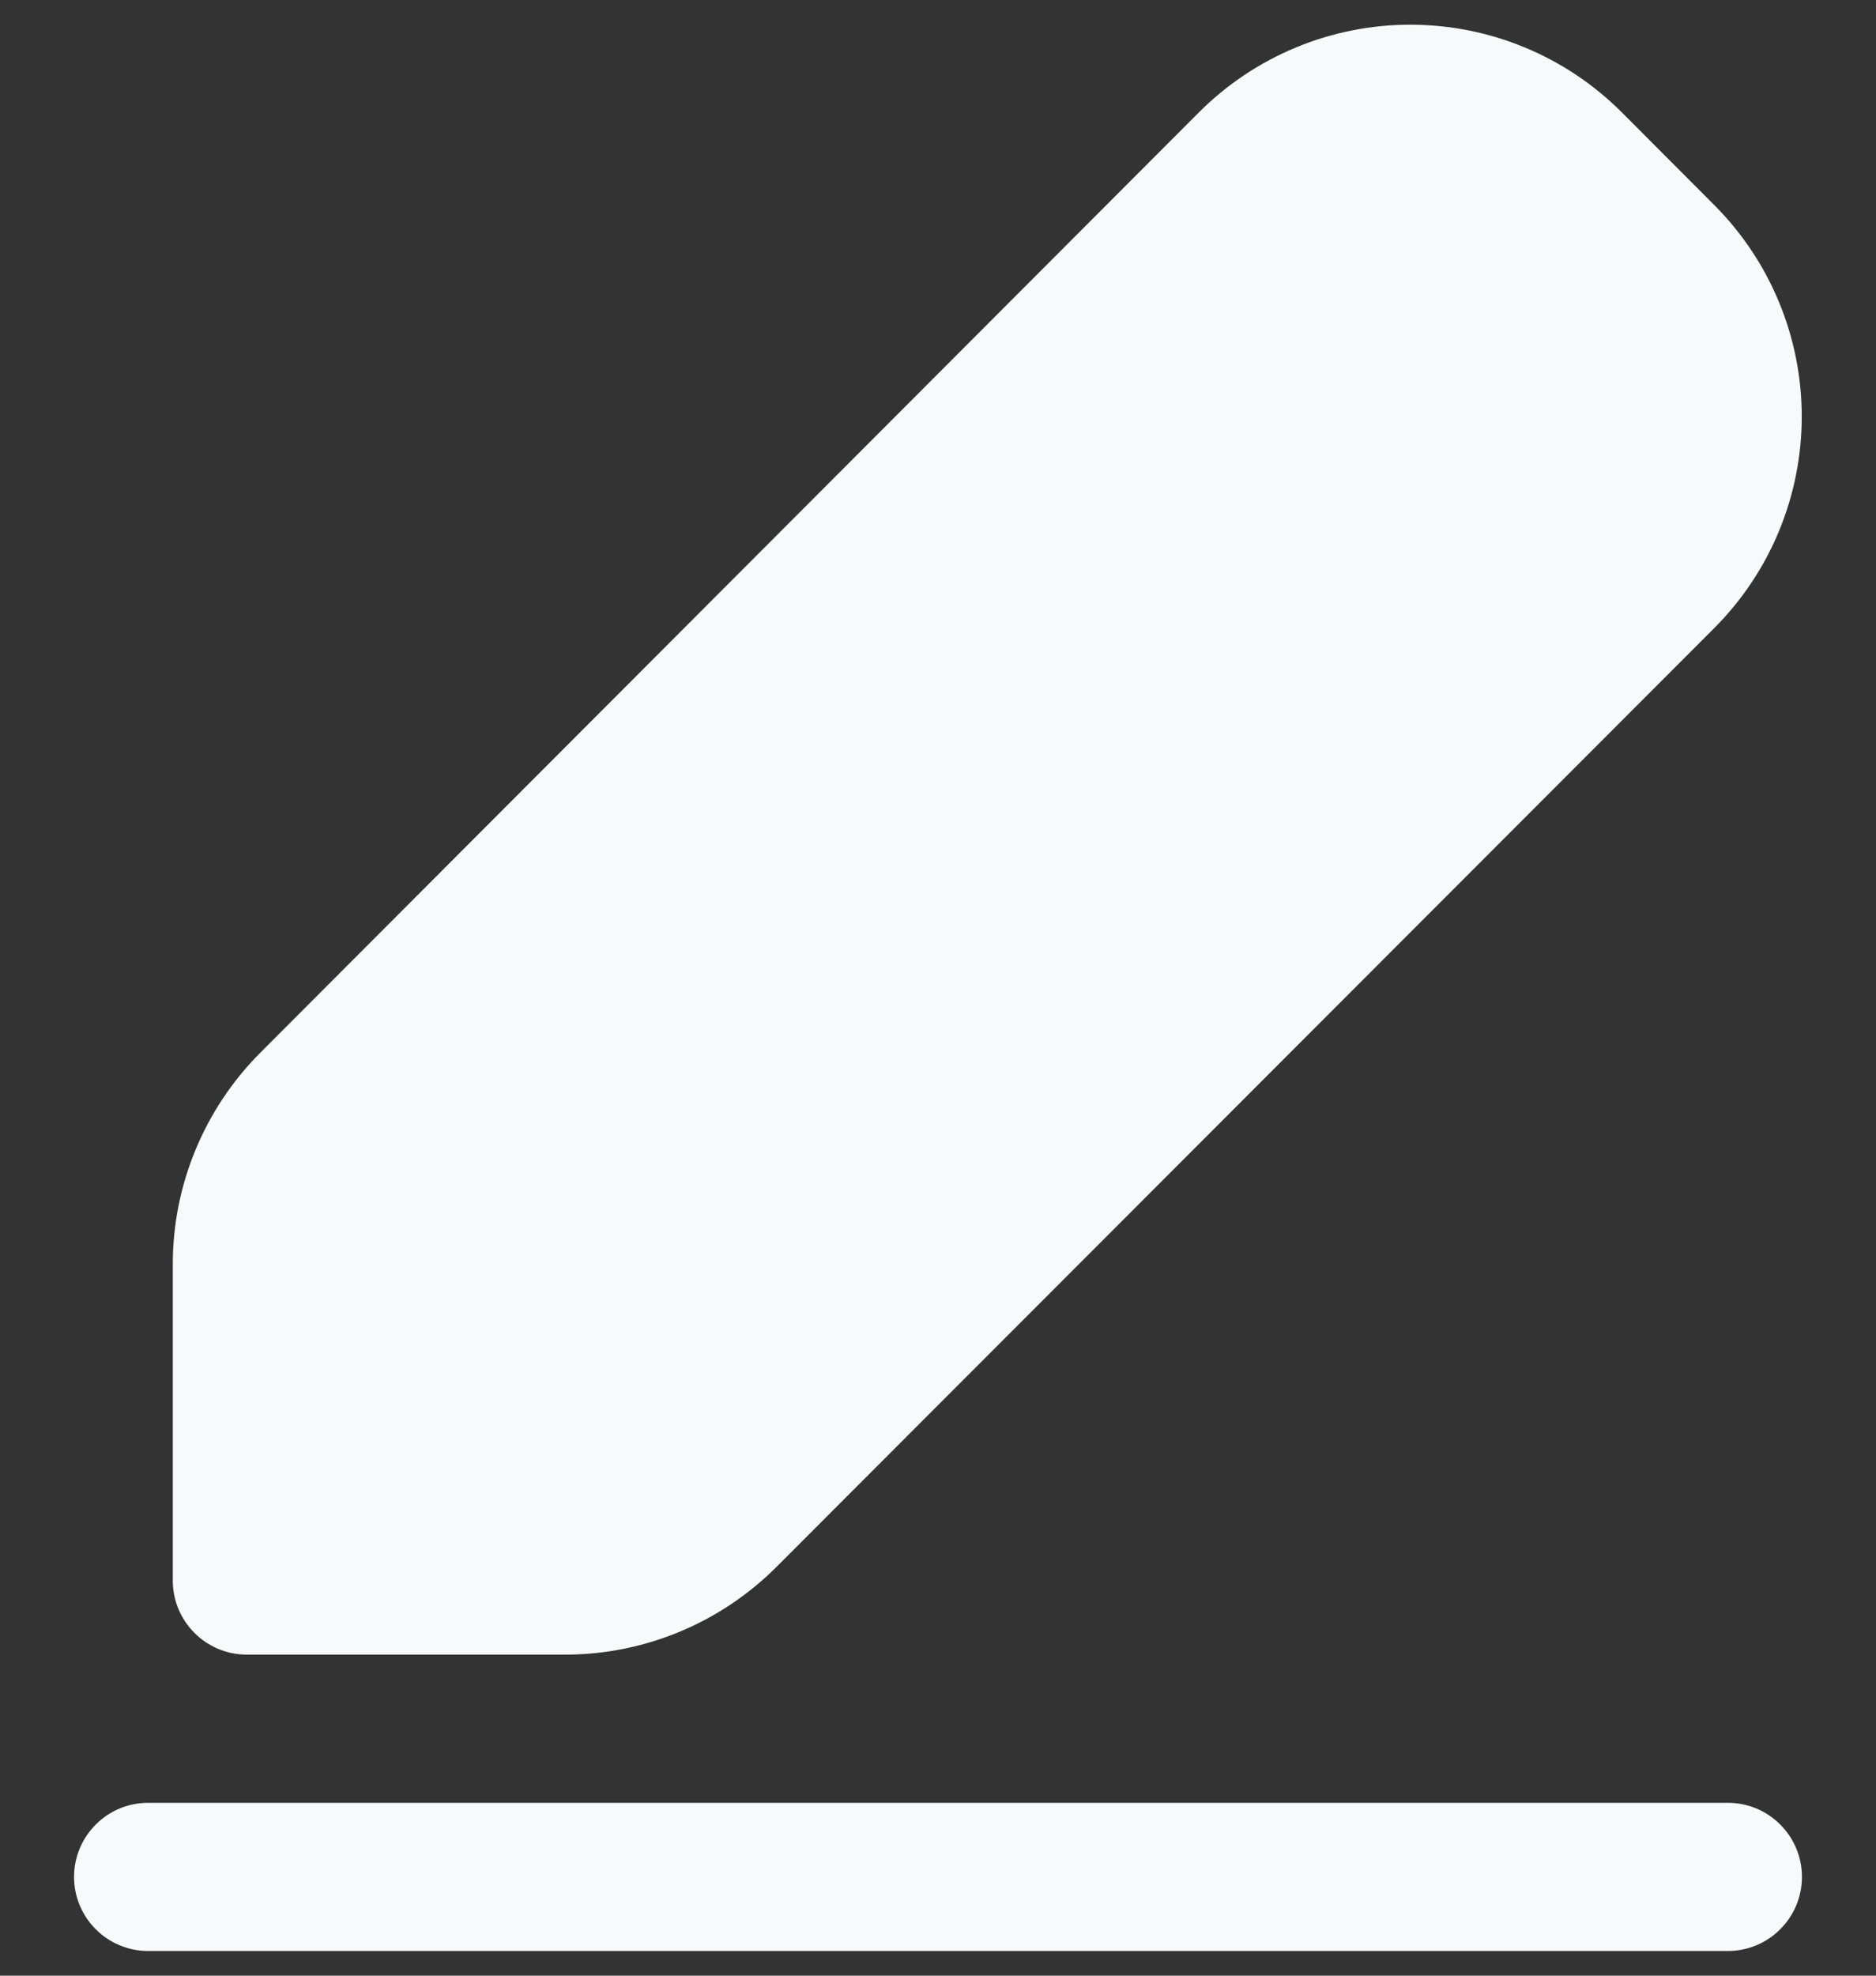 <svg width="19" height="20" viewBox="0 0 19 20" fill="none" xmlns="http://www.w3.org/2000/svg">
<rect x="0" y="0" width="19" height="20" fill="#333333" stroke="none"/>
<path d="M16.425 1.137C16.144 0.856 15.81 0.632 15.442 0.48C15.075 0.328 14.681 0.25 14.283 0.25C13.886 0.25 13.492 0.328 13.124 0.481C12.757 0.633 12.423 0.857 12.142 1.138L2.635 10.658C2.069 11.226 1.75 11.995 1.75 12.797V16C1.75 16.414 2.086 16.75 2.5 16.75H5.723C6.526 16.75 7.296 16.43 7.863 15.863L17.363 6.357C17.93 5.789 18.248 5.019 18.248 4.217C18.248 3.415 17.93 2.645 17.363 2.077L16.425 1.137ZM1.5 18.25C1.301 18.25 1.11 18.329 0.97 18.47C0.829 18.61 0.75 18.801 0.75 19C0.75 19.199 0.829 19.39 0.97 19.53C1.11 19.671 1.301 19.75 1.5 19.75H17.5C17.699 19.75 17.89 19.671 18.03 19.53C18.171 19.39 18.25 19.199 18.25 19C18.25 18.801 18.171 18.61 18.03 18.47C17.89 18.329 17.699 18.25 17.5 18.25H1.5Z" fill="#F8F9FA"/>
</svg>
